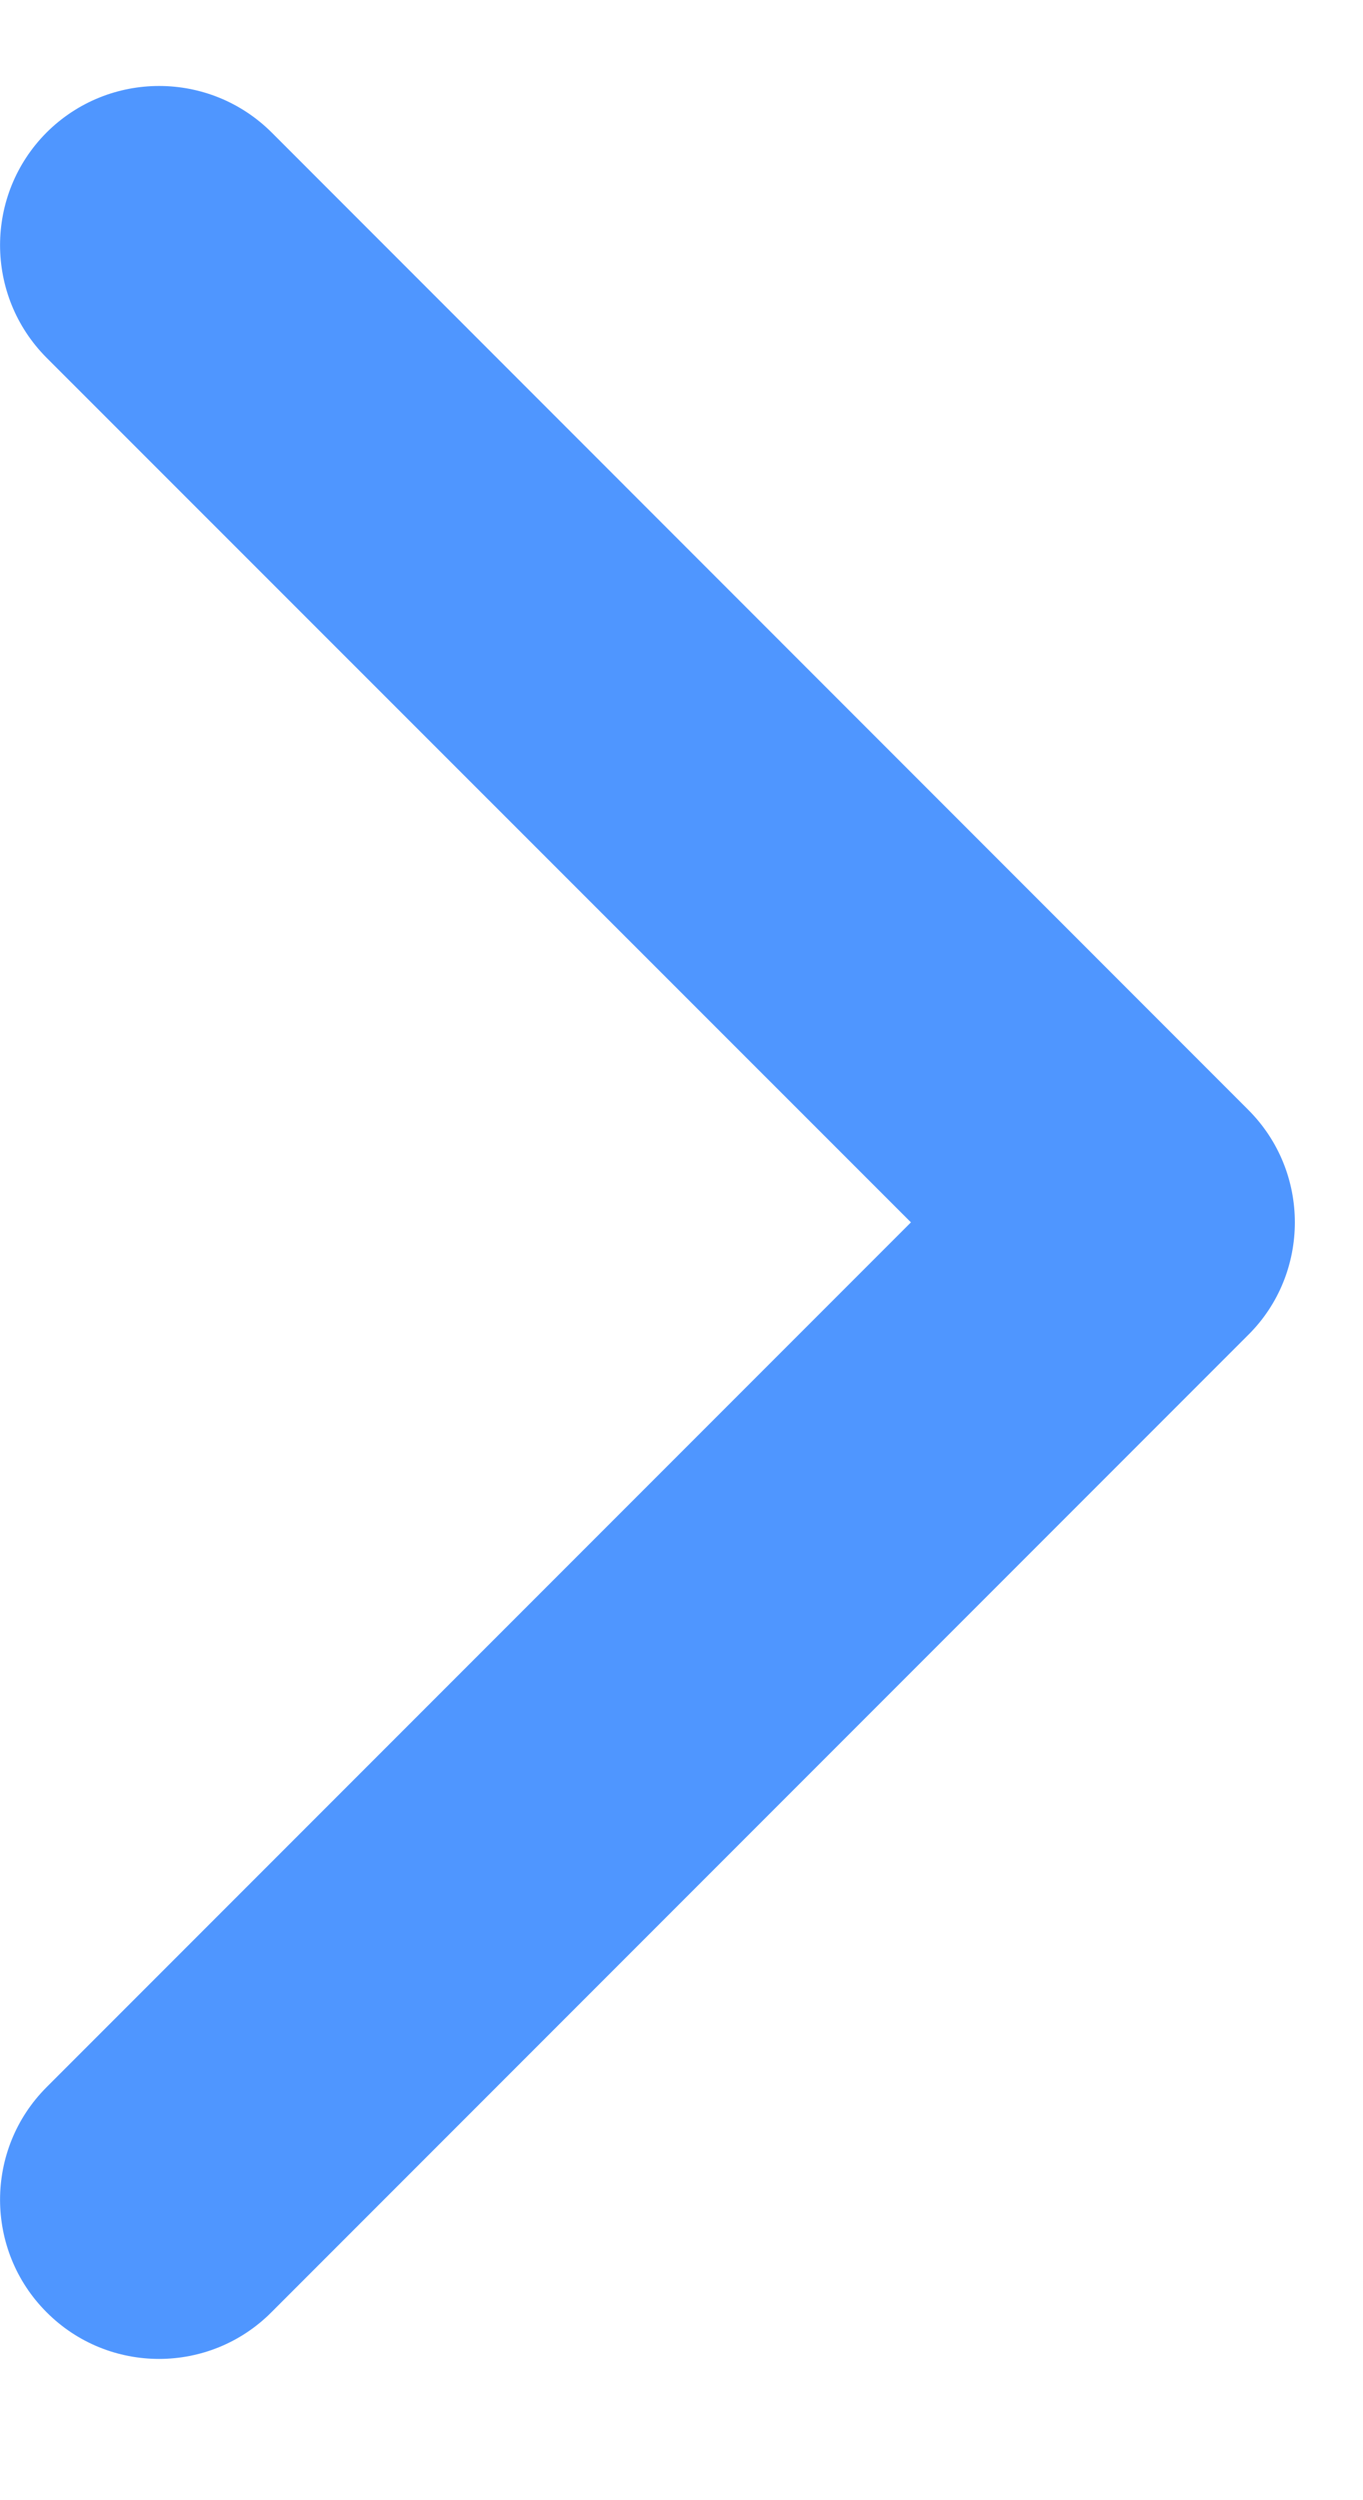 <svg width="6" height="11" viewBox="0 0 6 11" fill="none" xmlns="http://www.w3.org/2000/svg">
<g id="Group">
<path id="Vector" d="M5.7 5.378C5.7 5.557 5.632 5.737 5.495 5.873L1.195 10.173C0.922 10.447 0.478 10.447 0.205 10.173C-0.068 9.9 -0.068 9.456 0.205 9.183L4.01 5.378L0.205 1.574C-0.068 1.3 -0.068 0.857 0.205 0.583C0.479 0.31 0.922 0.31 1.196 0.583L5.495 4.883C5.632 5.02 5.7 5.199 5.7 5.378Z" fill="#4F96FF"/>
</g>
</svg>
